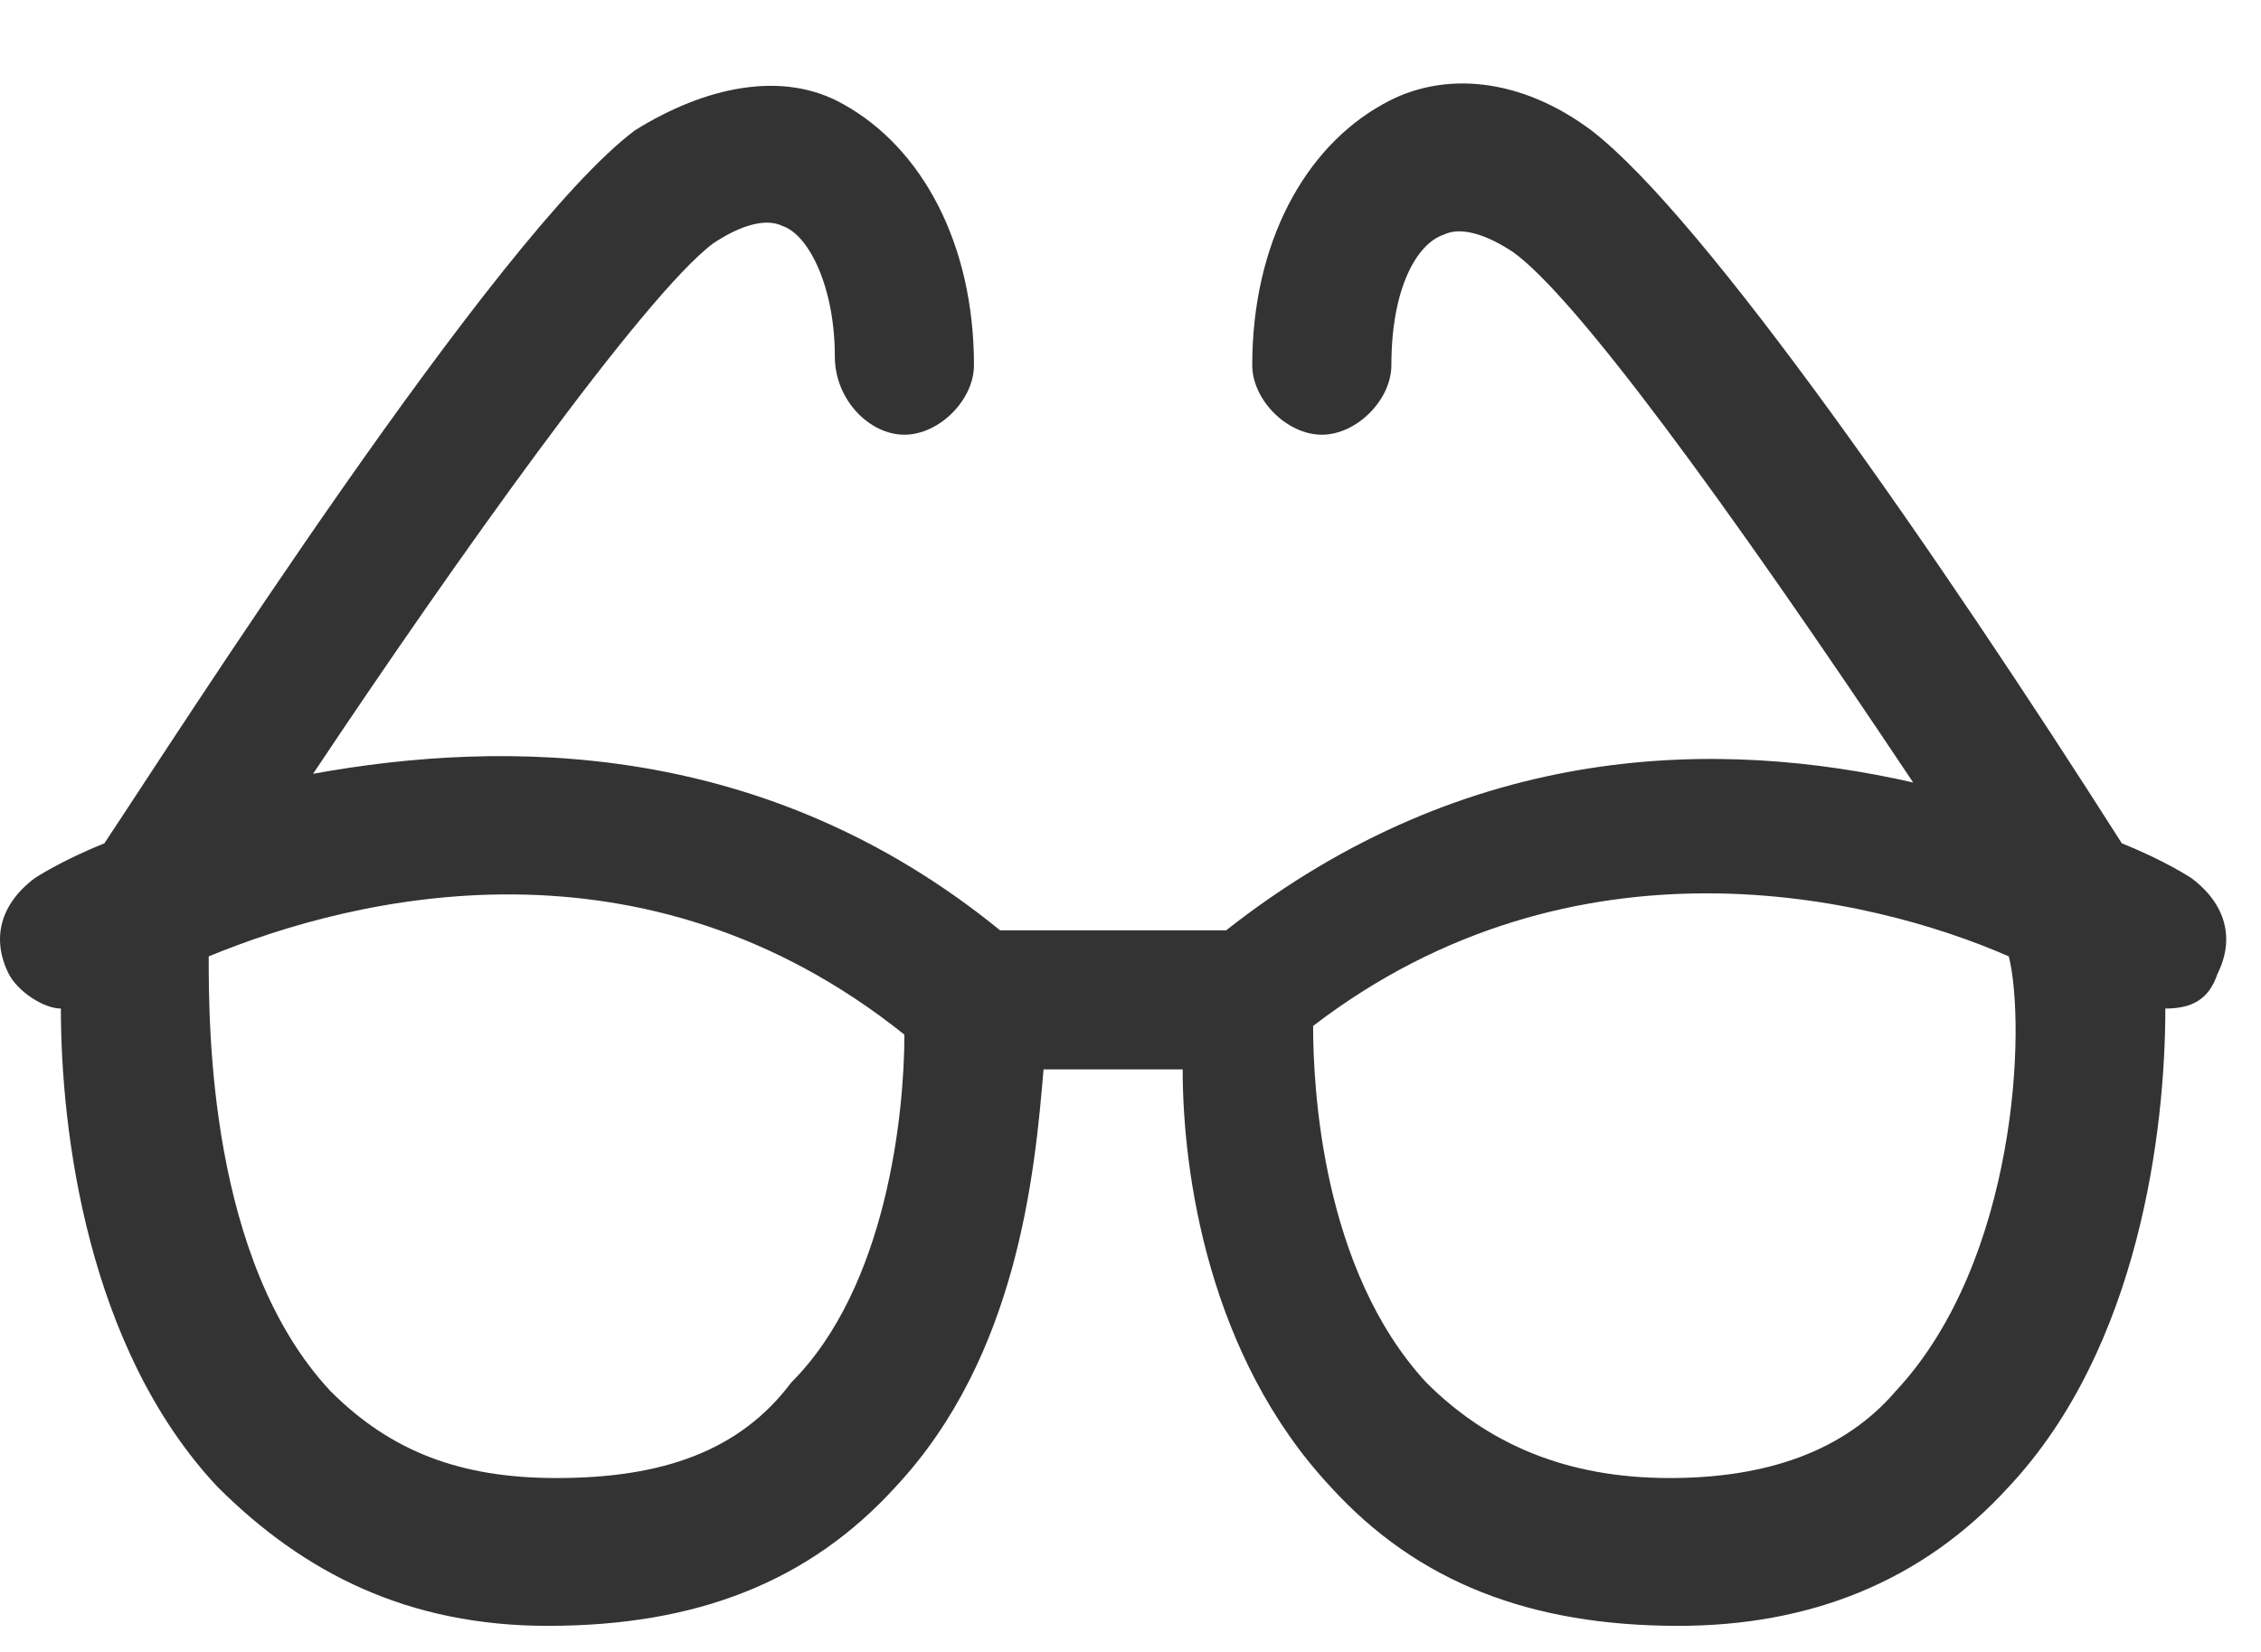 <svg width="26" height="19" viewBox="0 0 26 19" fill="none" xmlns="http://www.w3.org/2000/svg">
<path d="M25.2 10.1C25.2 10.1 24.9 9.9 24.4 9.7C22.3 6.4 19.6 2.5 18.3 1.5C17.5 0.9 16.6 0.8 15.9 1.2C15 1.7 14.4 2.8 14.4 4.2C14.4 4.6 14.8 5 15.2 5C15.6 5 16 4.6 16 4.2C16 3.3 16.3 2.8 16.6 2.7C16.8 2.6 17.1 2.7 17.4 2.9C18.1 3.4 19.8 5.7 22 9C19.8 8.5 16.9 8.5 14.1 10.7H11.5C8.8 8.5 5.8 8.5 3.6 8.9C5.2 6.5 7.4 3.4 8.2 2.8C8.5 2.6 8.8 2.5 9 2.6C9.3 2.7 9.6 3.3 9.6 4.1C9.6 4.6 10 5 10.4 5C10.8 5 11.2 4.6 11.2 4.2C11.2 2.8 10.6 1.7 9.7 1.2C9 0.8 8.1 1 7.3 1.5C5.7 2.7 2 8.5 1.2 9.7C0.7 9.9 0.4 10.1 0.4 10.1C0 10.4 -0.1 10.8 0.1 11.2C0.2 11.4 0.5 11.6 0.7 11.6C0.7 13 1 15.5 2.5 17.1C3.5 18.1 4.7 18.7 6.3 18.7C8 18.7 9.3 18.2 10.3 17.1C11.7 15.6 11.9 13.5 12 12.3H13.6C13.6 13.5 13.9 15.6 15.3 17.1C16.3 18.2 17.6 18.7 19.3 18.7C20.8 18.7 22.1 18.2 23.1 17.1C24.6 15.5 24.9 13 24.9 11.6C25.2 11.6 25.4 11.5 25.5 11.2C25.7 10.8 25.6 10.4 25.2 10.1ZM9.1 15.9C8.5 16.7 7.6 17 6.4 17C5.3 17 4.5 16.7 3.8 16C2.4 14.5 2.4 11.8 2.4 11C4.1 10.3 7.4 9.5 10.4 11.9C10.4 12.8 10.2 14.8 9.1 15.9ZM21.8 16C21.2 16.7 20.3 17 19.2 17C18 17 17.1 16.6 16.4 15.9C15.2 14.6 15.1 12.5 15.1 11.8C18.1 9.5 21.5 10.3 23.1 11C23.3 11.8 23.2 14.5 21.8 16Z" fill="#333333"/>
</svg>
